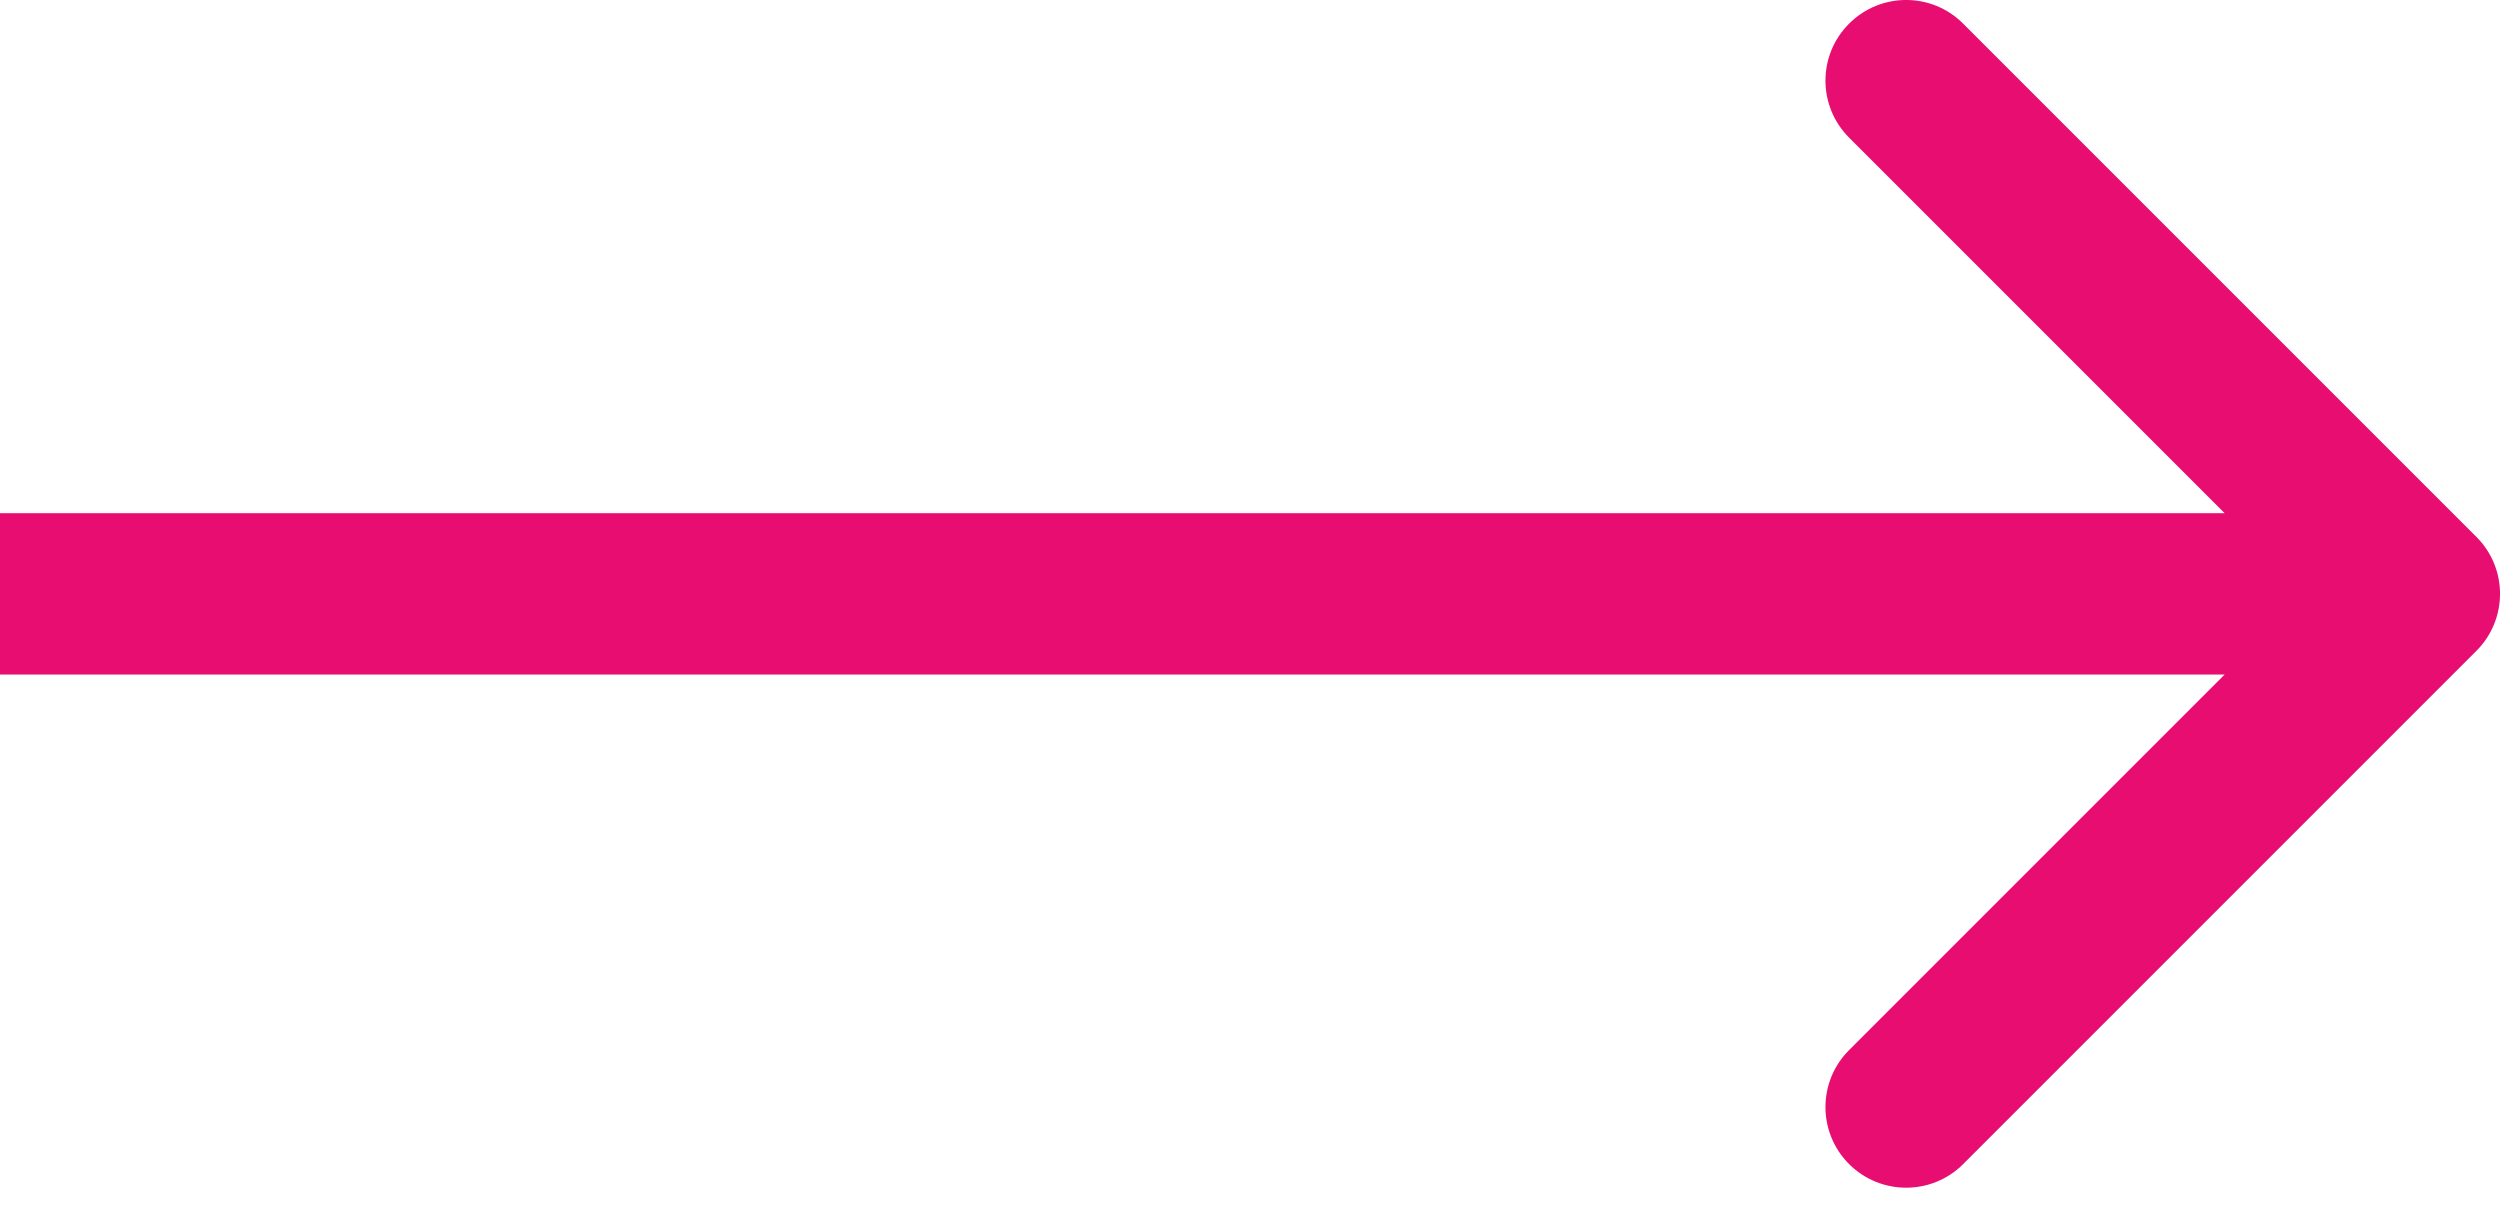 <svg width="31" height="15" viewBox="0 0 31 15" fill="none" xmlns="http://www.w3.org/2000/svg">
<path d="M30.707 8.071C31.098 7.68 31.098 7.047 30.707 6.657L24.343 0.293C23.953 -0.098 23.32 -0.098 22.929 0.293C22.538 0.683 22.538 1.316 22.929 1.707L28.586 7.364L22.929 13.021C22.538 13.411 22.538 14.044 22.929 14.435C23.32 14.825 23.953 14.825 24.343 14.435L30.707 8.071ZM0 8.364H30V6.364H0V8.364Z" fill="#E80D71"/>
</svg>
